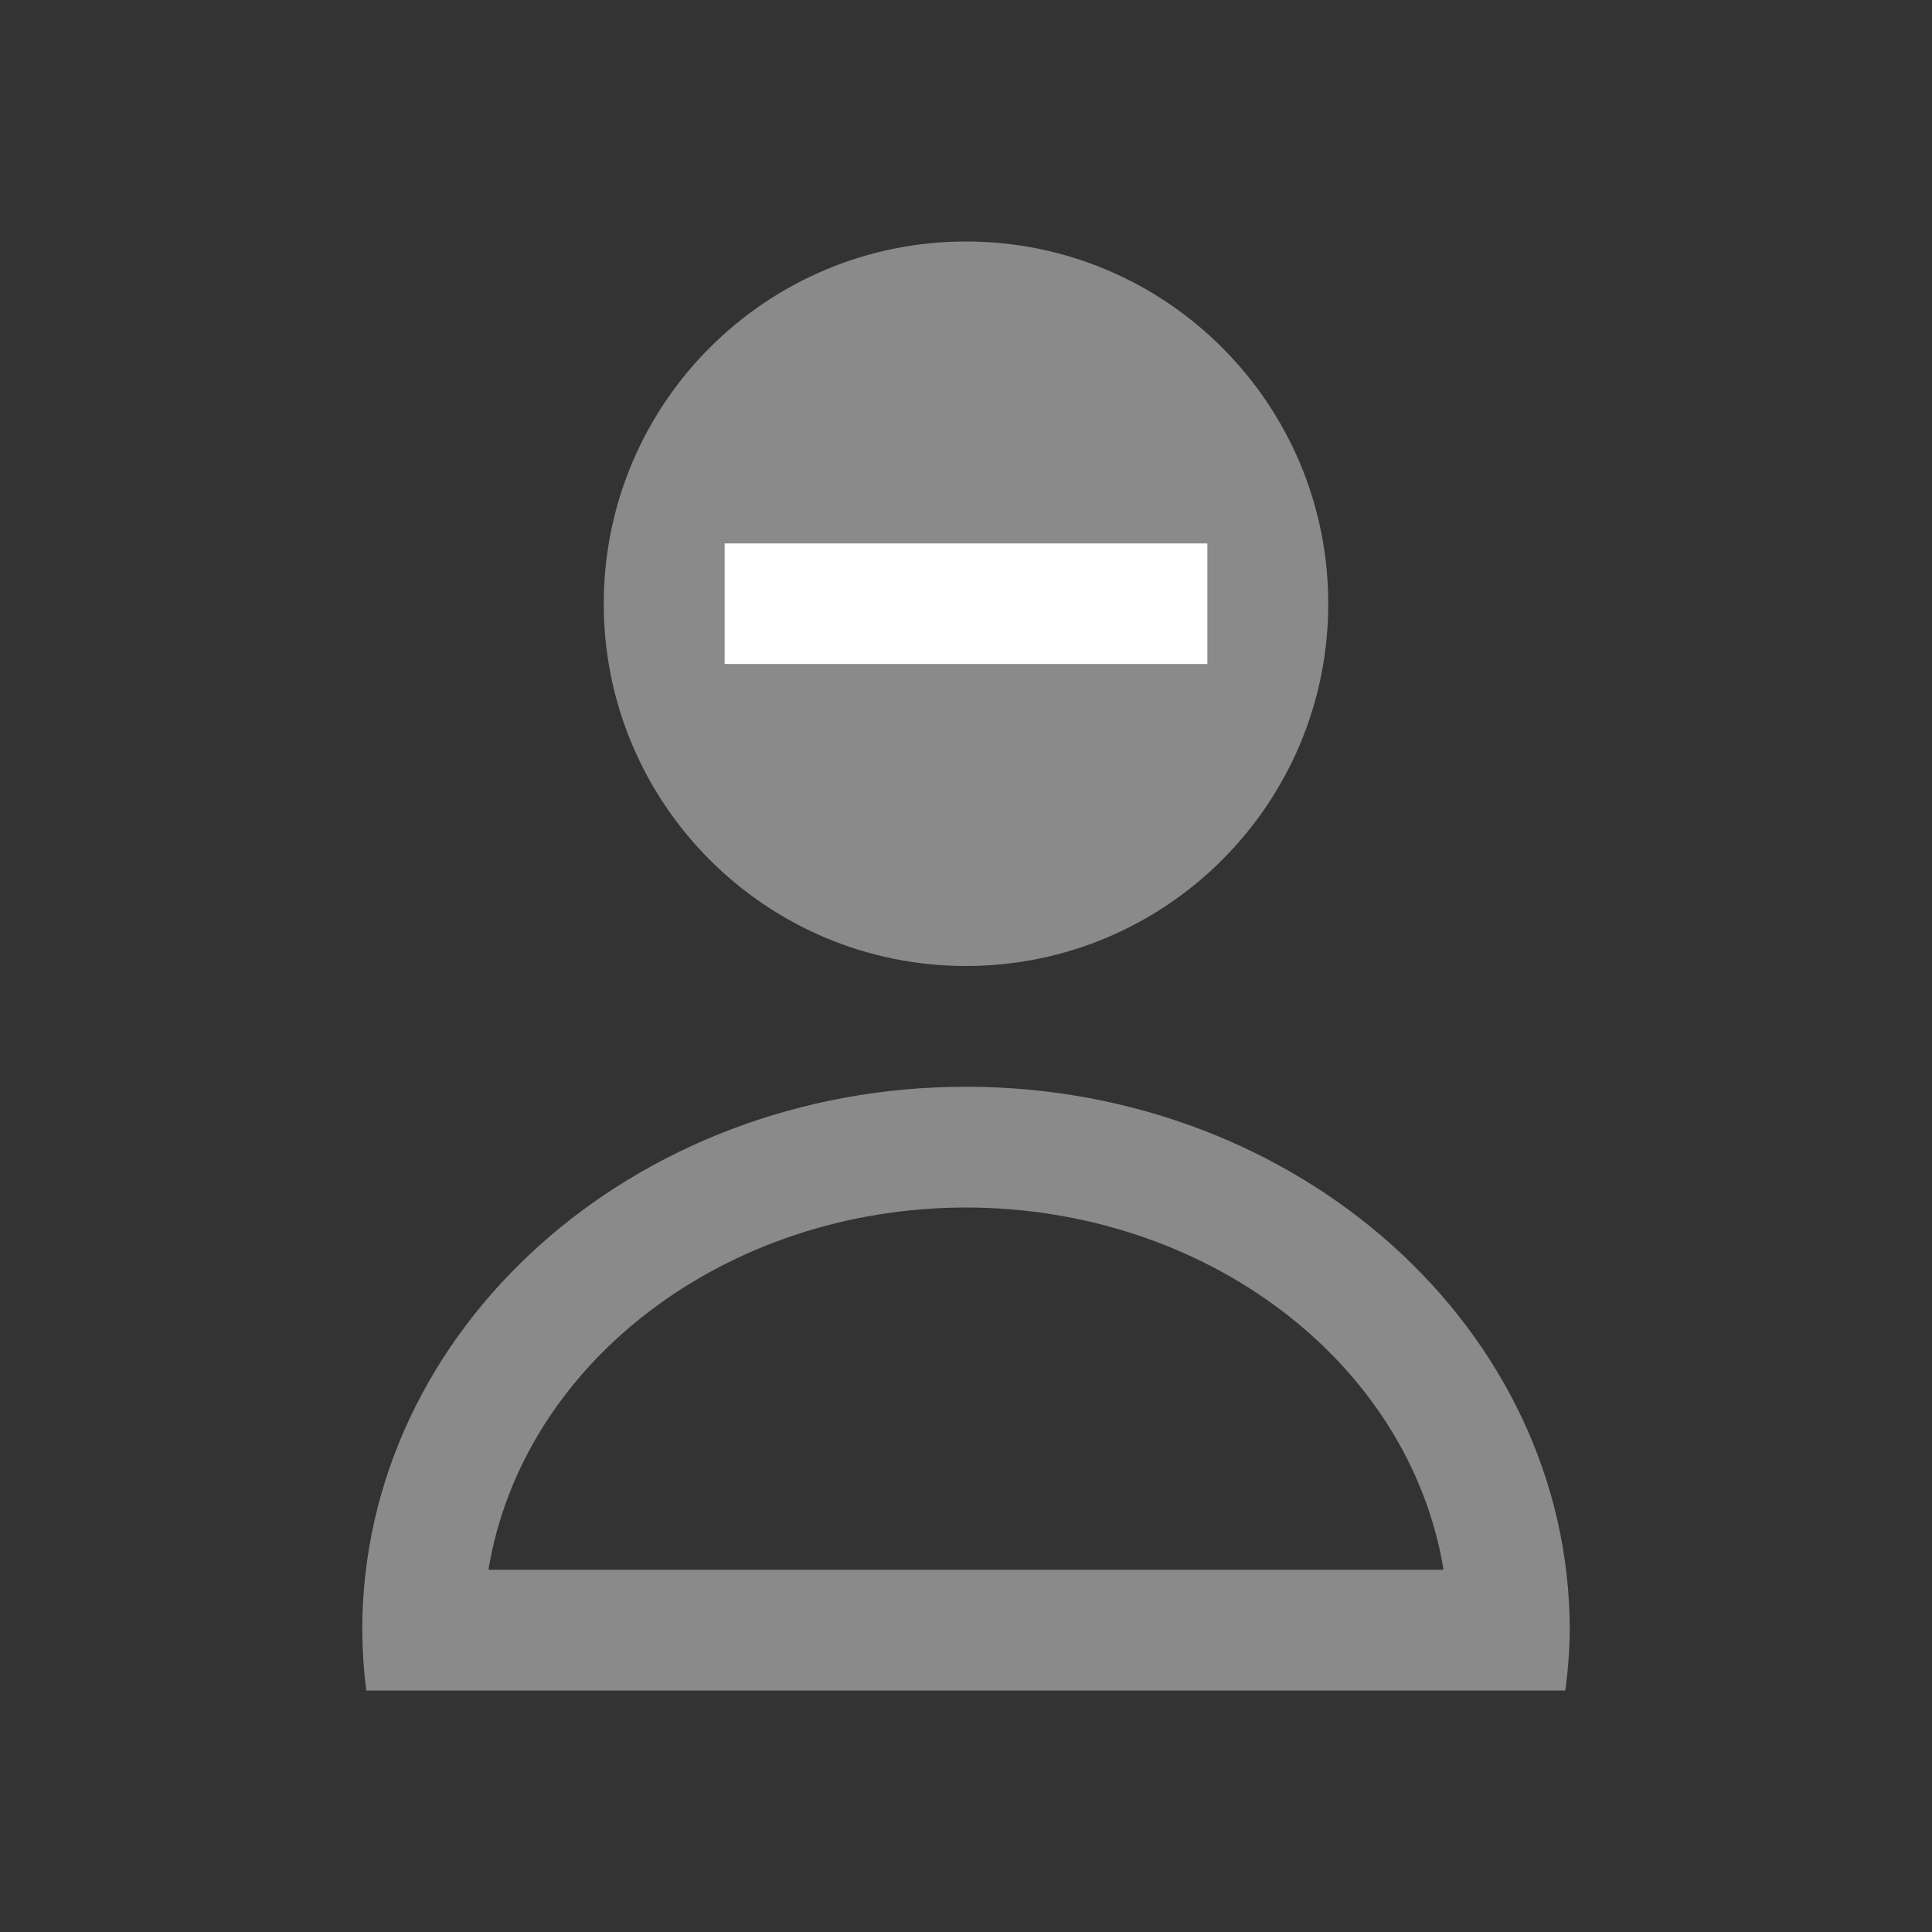 <svg xmlns="http://www.w3.org/2000/svg" viewBox="0 0 16 16">
  <rect x="0" y="0" width="16" height="16" fill="#333333" stroke="none"/>
  <defs id="defs3051">
    <style type="text/css" id="current-color-scheme">
      .ColorScheme-Text {
        color:#8a8a8a;
      }
      </style>
  </defs>
 <path style="fill:currentColor;fill-opacity:1;stroke:none" 
       transform="translate(-421.71-531.79)"
       d="m429.71 533.79c-1.657 0-3 1.343-3 3 0 1.657 1.343 3 3 3 1.657 0 3-1.343 3-3 0-1.657-1.343-3-3-3m-2 2.5h4v1h-4zm2 4.5c-2.761 0-5 2.01-5 4.5.001.167.012.334.033.5h9.93c.023-.166.035-.333.037-.5 0-2.485-2.239-4.5-5-4.5m0 1c1.987.002 3.671 1.279 3.955 3h-7.91c.284-1.721 1.968-2.998 3.955-3"
       class="ColorScheme-Text"
     />
 <path fill="#fff" d="m427.71 536.29h4v1h-4z" transform="translate(-421.71-531.79)" />
</svg>
